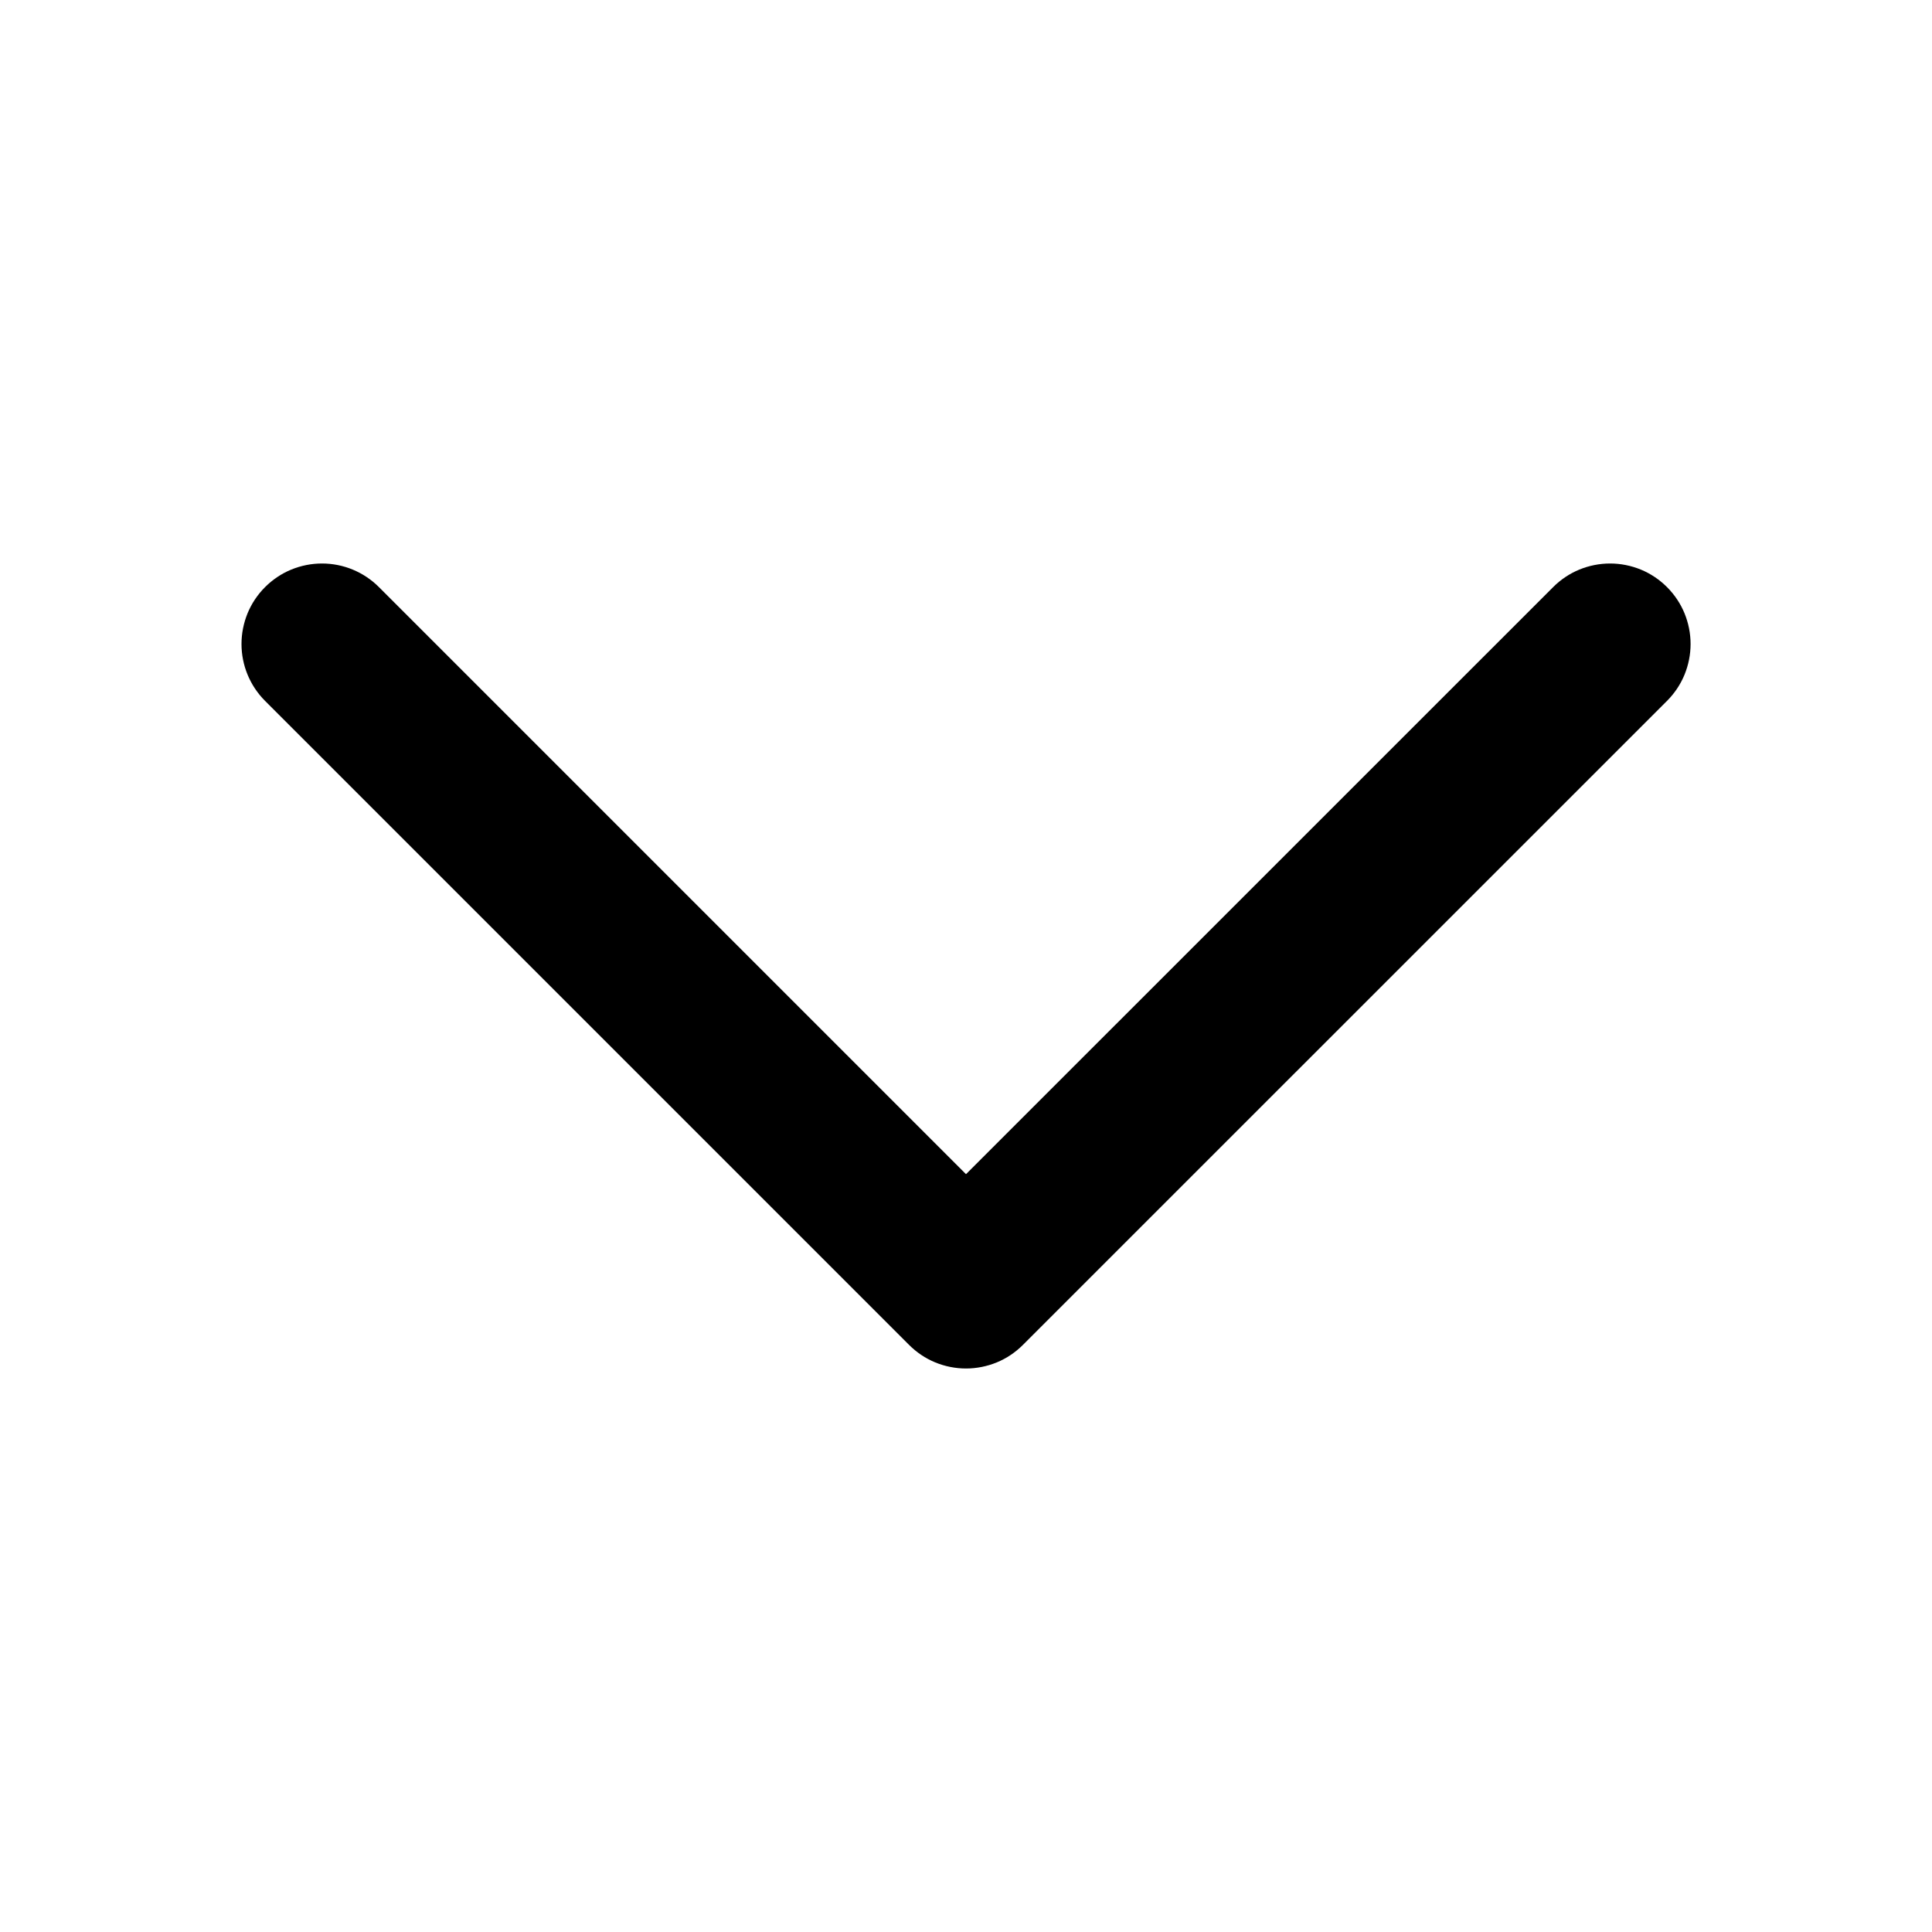 <svg width="24" height="24" viewBox="0 0 24 24" xmlns="http://www.w3.org/2000/svg">
<path d="M12 17C11.869 17 11.739 16.974 11.617 16.924C11.496 16.874 11.386 16.8 11.293 16.707L3.293 8.707C3.105 8.519 3 8.265 3 8C3 7.869 3.026 7.739 3.076 7.617C3.126 7.496 3.2 7.386 3.293 7.293C3.386 7.2 3.496 7.126 3.617 7.076C3.739 7.026 3.869 7 4 7C4.265 7 4.519 7.105 4.707 7.293L12 14.586L19.294 7.293C19.387 7.2 19.497 7.126 19.618 7.076C19.74 7.026 19.87 7 20.001 7C20.132 7 20.262 7.026 20.384 7.076C20.505 7.126 20.615 7.2 20.708 7.293C20.801 7.386 20.875 7.496 20.925 7.617C20.975 7.739 21.001 7.869 21.001 8C21.001 8.131 20.975 8.261 20.925 8.383C20.875 8.504 20.801 8.614 20.708 8.707L12.707 16.707C12.614 16.8 12.504 16.874 12.383 16.924C12.261 16.974 12.131 17 12 17Z"/>
</svg>
